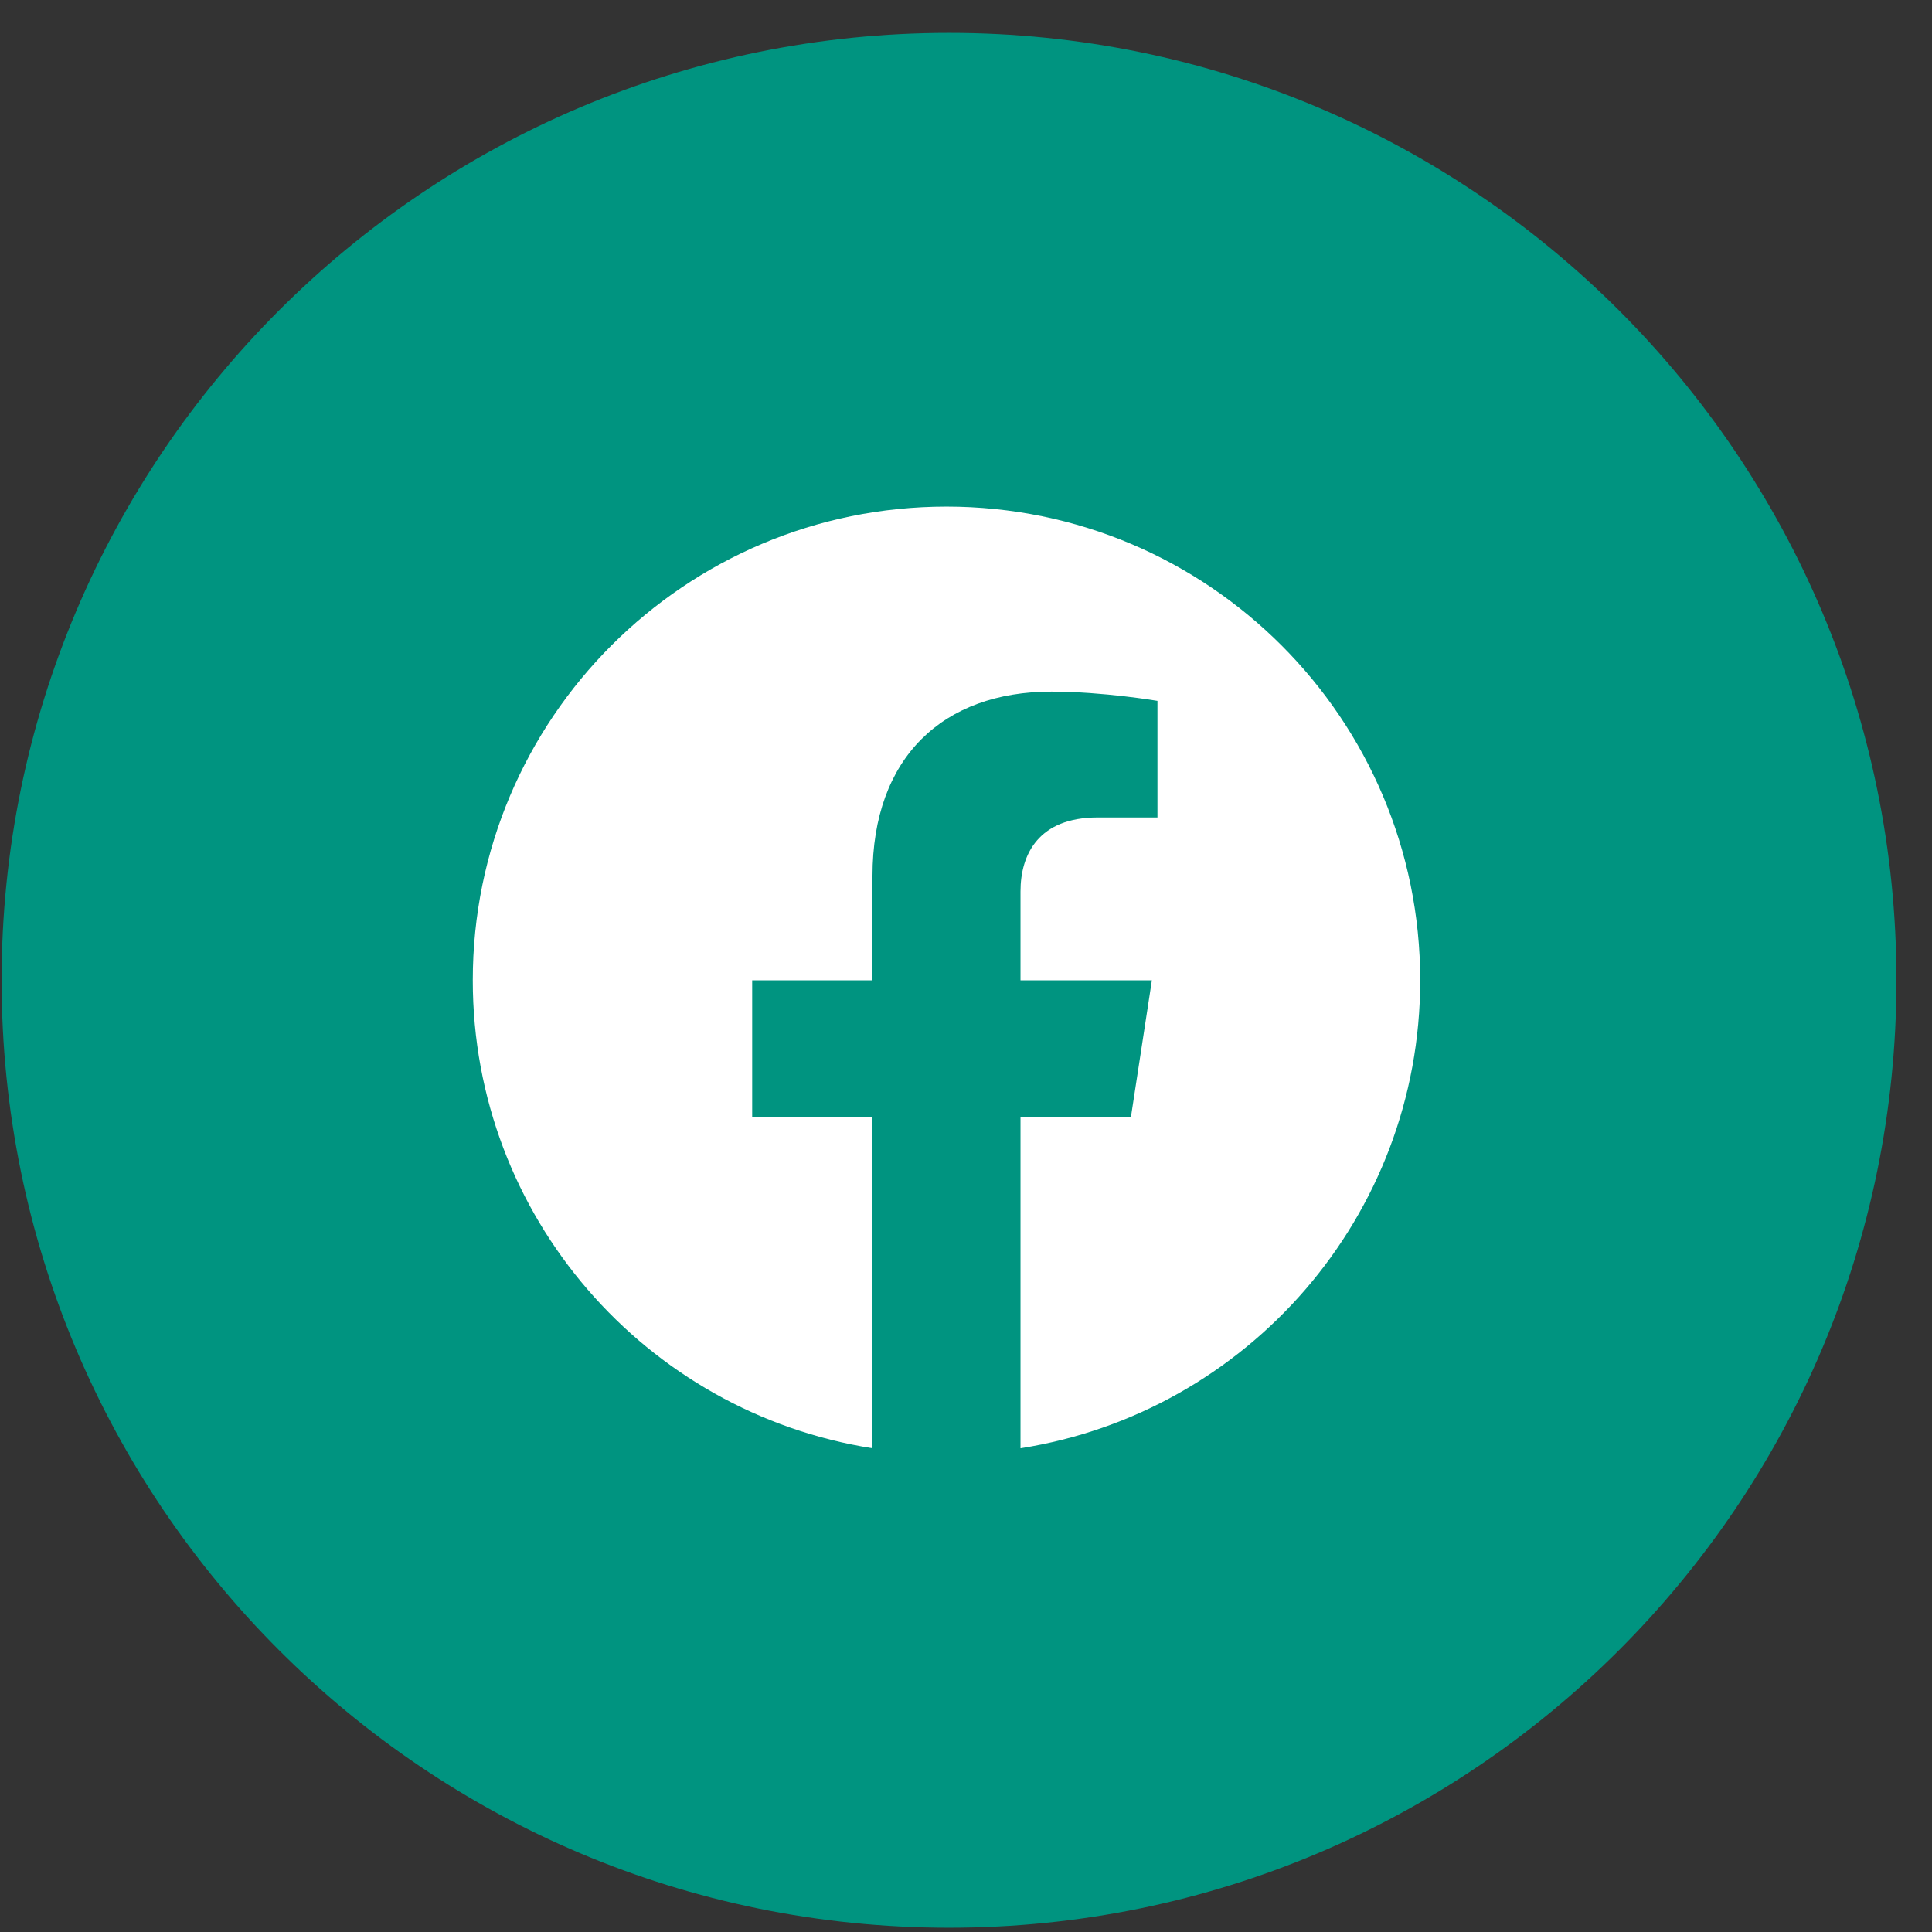 <svg width="52" height="52" viewBox="0 0 52 52" fill="none" xmlns="http://www.w3.org/2000/svg">
<rect x="0" y="0" width="52" height="52" fill="#333333" stroke="none"/>
<path d="M25.543 51.885C39.626 51.885 51.043 40.468 51.043 26.384C51.043 12.301 39.626 0.885 25.543 0.885C11.46 0.885 0.043 12.301 0.043 26.384C0.043 40.468 11.46 51.885 25.543 51.885Z" fill="#009480"/>
<g clip-path="url(#clip0_2677_223)">
<path d="M38.225 26.385C38.225 19.343 32.517 13.635 25.475 13.635C18.433 13.635 12.725 19.343 12.725 26.385C12.725 32.749 17.387 38.023 23.483 38.98V30.07H20.245V26.385H23.483V23.576C23.483 20.38 25.386 18.615 28.299 18.615C29.693 18.615 31.153 18.864 31.153 18.864V22.002H29.545C27.961 22.002 27.467 22.985 27.467 23.994V26.385H31.003L30.438 30.07H27.467V38.98C33.562 38.023 38.225 32.749 38.225 26.385Z" fill="white"/>
</g>
<defs>
<clipPath id="clip0_2677_223">
<rect width="25.5" height="25.5" fill="white" transform="translate(12.725 13.635)"/>
</clipPath>
</defs>
</svg>
